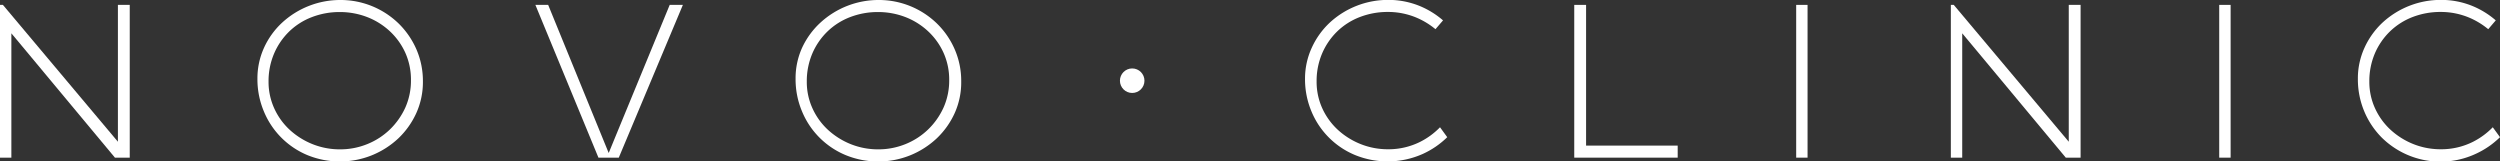 <svg viewBox="0 0 813.53 52.52" xmlns="http://www.w3.org/2000/svg"><rect x="0" y="0" width="813.53" height="52.52" fill="#333333" stroke="none"/><g fill="#fff"><path d="m42.22 1.59v49.71h-4.82l-30.16-36.22-3.54-4.24v40.46h-3.7v-44.87-4.84h.95l33.89 40.33 3.53 4.2v-44.53z"/><path d="m228.48 489.61a26.75 26.75 0 0 0 -5.77-8.41 27.09 27.09 0 0 0 -19-7.68 27.93 27.93 0 0 0 -18.93 7.36 25.54 25.54 0 0 0 -5.89 8.15 24.05 24.05 0 0 0 -2.16 10.14 26.92 26.92 0 0 0 2.08 10.56 26.21 26.21 0 0 0 14.19 14.27 27.91 27.91 0 0 0 20.95.06 28 28 0 0 0 8.62-5.5 26.47 26.47 0 0 0 5.86-8.24 24.49 24.49 0 0 0 2.15-10.32 25.88 25.88 0 0 0 -2.1-10.39zm-3.62 18.91a23.37 23.37 0 0 1 -5 7.11 22.91 22.91 0 0 1 -7.33 4.76 23.4 23.4 0 0 1 -8.93 1.73 23.84 23.84 0 0 1 -8.8-1.64 24.28 24.28 0 0 1 -7.38-4.55 21.64 21.64 0 0 1 -5.15-7 20.78 20.78 0 0 1 -1.92-8.86 22.82 22.82 0 0 1 1.79-9.09 22.18 22.18 0 0 1 4.9-7.18 21.77 21.77 0 0 1 7.41-4.71 25 25 0 0 1 9.07-1.65 24.69 24.69 0 0 1 8.86 1.61 23 23 0 0 1 7.37 4.57 22 22 0 0 1 5.07 7 21.34 21.34 0 0 1 1.87 8.92 21.61 21.61 0 0 1 -1.83 8.98z" transform="translate(-92.96 -473.52)"/><path d="m222.22 1.59-20.86 49.71h-6.62l-20.52-49.71h4.16l17.85 43.68 1.85 4.52 1.85-4.51 18-43.69z"/><path d="m403.65 489.61a26.42 26.42 0 0 0 -5.77-8.41 27.09 27.09 0 0 0 -19-7.68 27.93 27.93 0 0 0 -18.94 7.36 25.85 25.85 0 0 0 -5.94 8.12 24 24 0 0 0 -2.15 10.14 26.91 26.91 0 0 0 2.07 10.56 26.21 26.21 0 0 0 14.24 14.3 27.94 27.94 0 0 0 21 .06 28 28 0 0 0 8.61-5.5 26.31 26.31 0 0 0 5.86-8.24 24.34 24.34 0 0 0 2.12-10.32 25.71 25.71 0 0 0 -2.1-10.39zm-3.65 18.91a23.23 23.23 0 0 1 -5 7.11 22.91 22.91 0 0 1 -7.33 4.76 23.36 23.36 0 0 1 -8.93 1.73 23.92 23.92 0 0 1 -8.8-1.64 24.35 24.35 0 0 1 -7.37-4.55 21.64 21.64 0 0 1 -5.15-7 20.63 20.63 0 0 1 -1.92-8.86 23 23 0 0 1 1.78-9.09 22.05 22.05 0 0 1 4.91-7.18 21.82 21.82 0 0 1 7.4-4.71 25.06 25.06 0 0 1 9.08-1.65 24.6 24.6 0 0 1 8.85 1.61 22.91 22.91 0 0 1 7.37 4.57 21.86 21.86 0 0 1 5.07 7 21.19 21.19 0 0 1 1.88 8.92 21.61 21.61 0 0 1 -1.84 8.98z" transform="translate(-92.96 -473.52)"/><path d="m563.91 518.16a27.83 27.83 0 0 1 -8 5.47 28.07 28.07 0 0 1 -22 .34 26.2 26.2 0 0 1 -14.2-14.23 27 27 0 0 1 -2.08-10.57 24 24 0 0 1 2.22-10.17 25.82 25.82 0 0 1 5.88-8.16 27.93 27.93 0 0 1 18.91-7.35 26.77 26.77 0 0 1 10.62 2.11 27.82 27.82 0 0 1 7.28 4.55l-2.46 2.87a25 25 0 0 0 -6.09-3.72 23.88 23.88 0 0 0 -9.43-1.89 25 25 0 0 0 -9.07 1.65 21.77 21.77 0 0 0 -7.41 4.71 22.18 22.18 0 0 0 -4.9 7.18 22.82 22.82 0 0 0 -1.78 9.09 20.77 20.77 0 0 0 1.91 8.86 21.78 21.78 0 0 0 5.15 7 24.28 24.28 0 0 0 7.38 4.55 23.84 23.84 0 0 0 8.8 1.64 23 23 0 0 0 10.55-2.46 24.13 24.13 0 0 0 6.37-4.7z" transform="translate(-92.96 -473.52)"/><path d="m545.94 47.38v3.92h-33.66v-49.71h3.85v45.79z"/><path d="m584.5 1.59h3.7v49.71h-3.7z"/><path d="m677.05 1.59v49.71h-4.82l-30.16-36.22-3.54-4.24v40.46h-3.7v-44.87-4.84h.09.86l33.89 40.33 3.53 4.2v-44.53z"/><path d="m722.16 1.59h3.71v49.71h-3.71z"/><path d="m906.49 518.16a27.83 27.83 0 0 1 -8 5.47 27.21 27.21 0 0 1 -30.49-5.35 26.61 26.61 0 0 1 -5.69-8.54 27 27 0 0 1 -2.07-10.57 24 24 0 0 1 2.18-10.17 25.82 25.82 0 0 1 5.88-8.16 27.93 27.93 0 0 1 18.91-7.35 26.74 26.74 0 0 1 10.62 2.11 27.5 27.5 0 0 1 7.28 4.55l-2.45 2.87a25 25 0 0 0 -6.09-3.72 23.88 23.88 0 0 0 -9.43-1.89 25.06 25.06 0 0 0 -9.08 1.65 21.82 21.82 0 0 0 -7.4 4.71 22.05 22.05 0 0 0 -4.91 7.18 23 23 0 0 0 -1.78 9.09 20.63 20.63 0 0 0 1.92 8.86 21.64 21.64 0 0 0 5.15 7 24.35 24.35 0 0 0 7.37 4.55 23.92 23.92 0 0 0 8.8 1.64 23 23 0 0 0 10.56-2.46 24.29 24.29 0 0 0 6.37-4.7z" transform="translate(-92.96 -473.52)"/><circle cx="368.43" cy="26.26" r="3.99"/></g></svg>